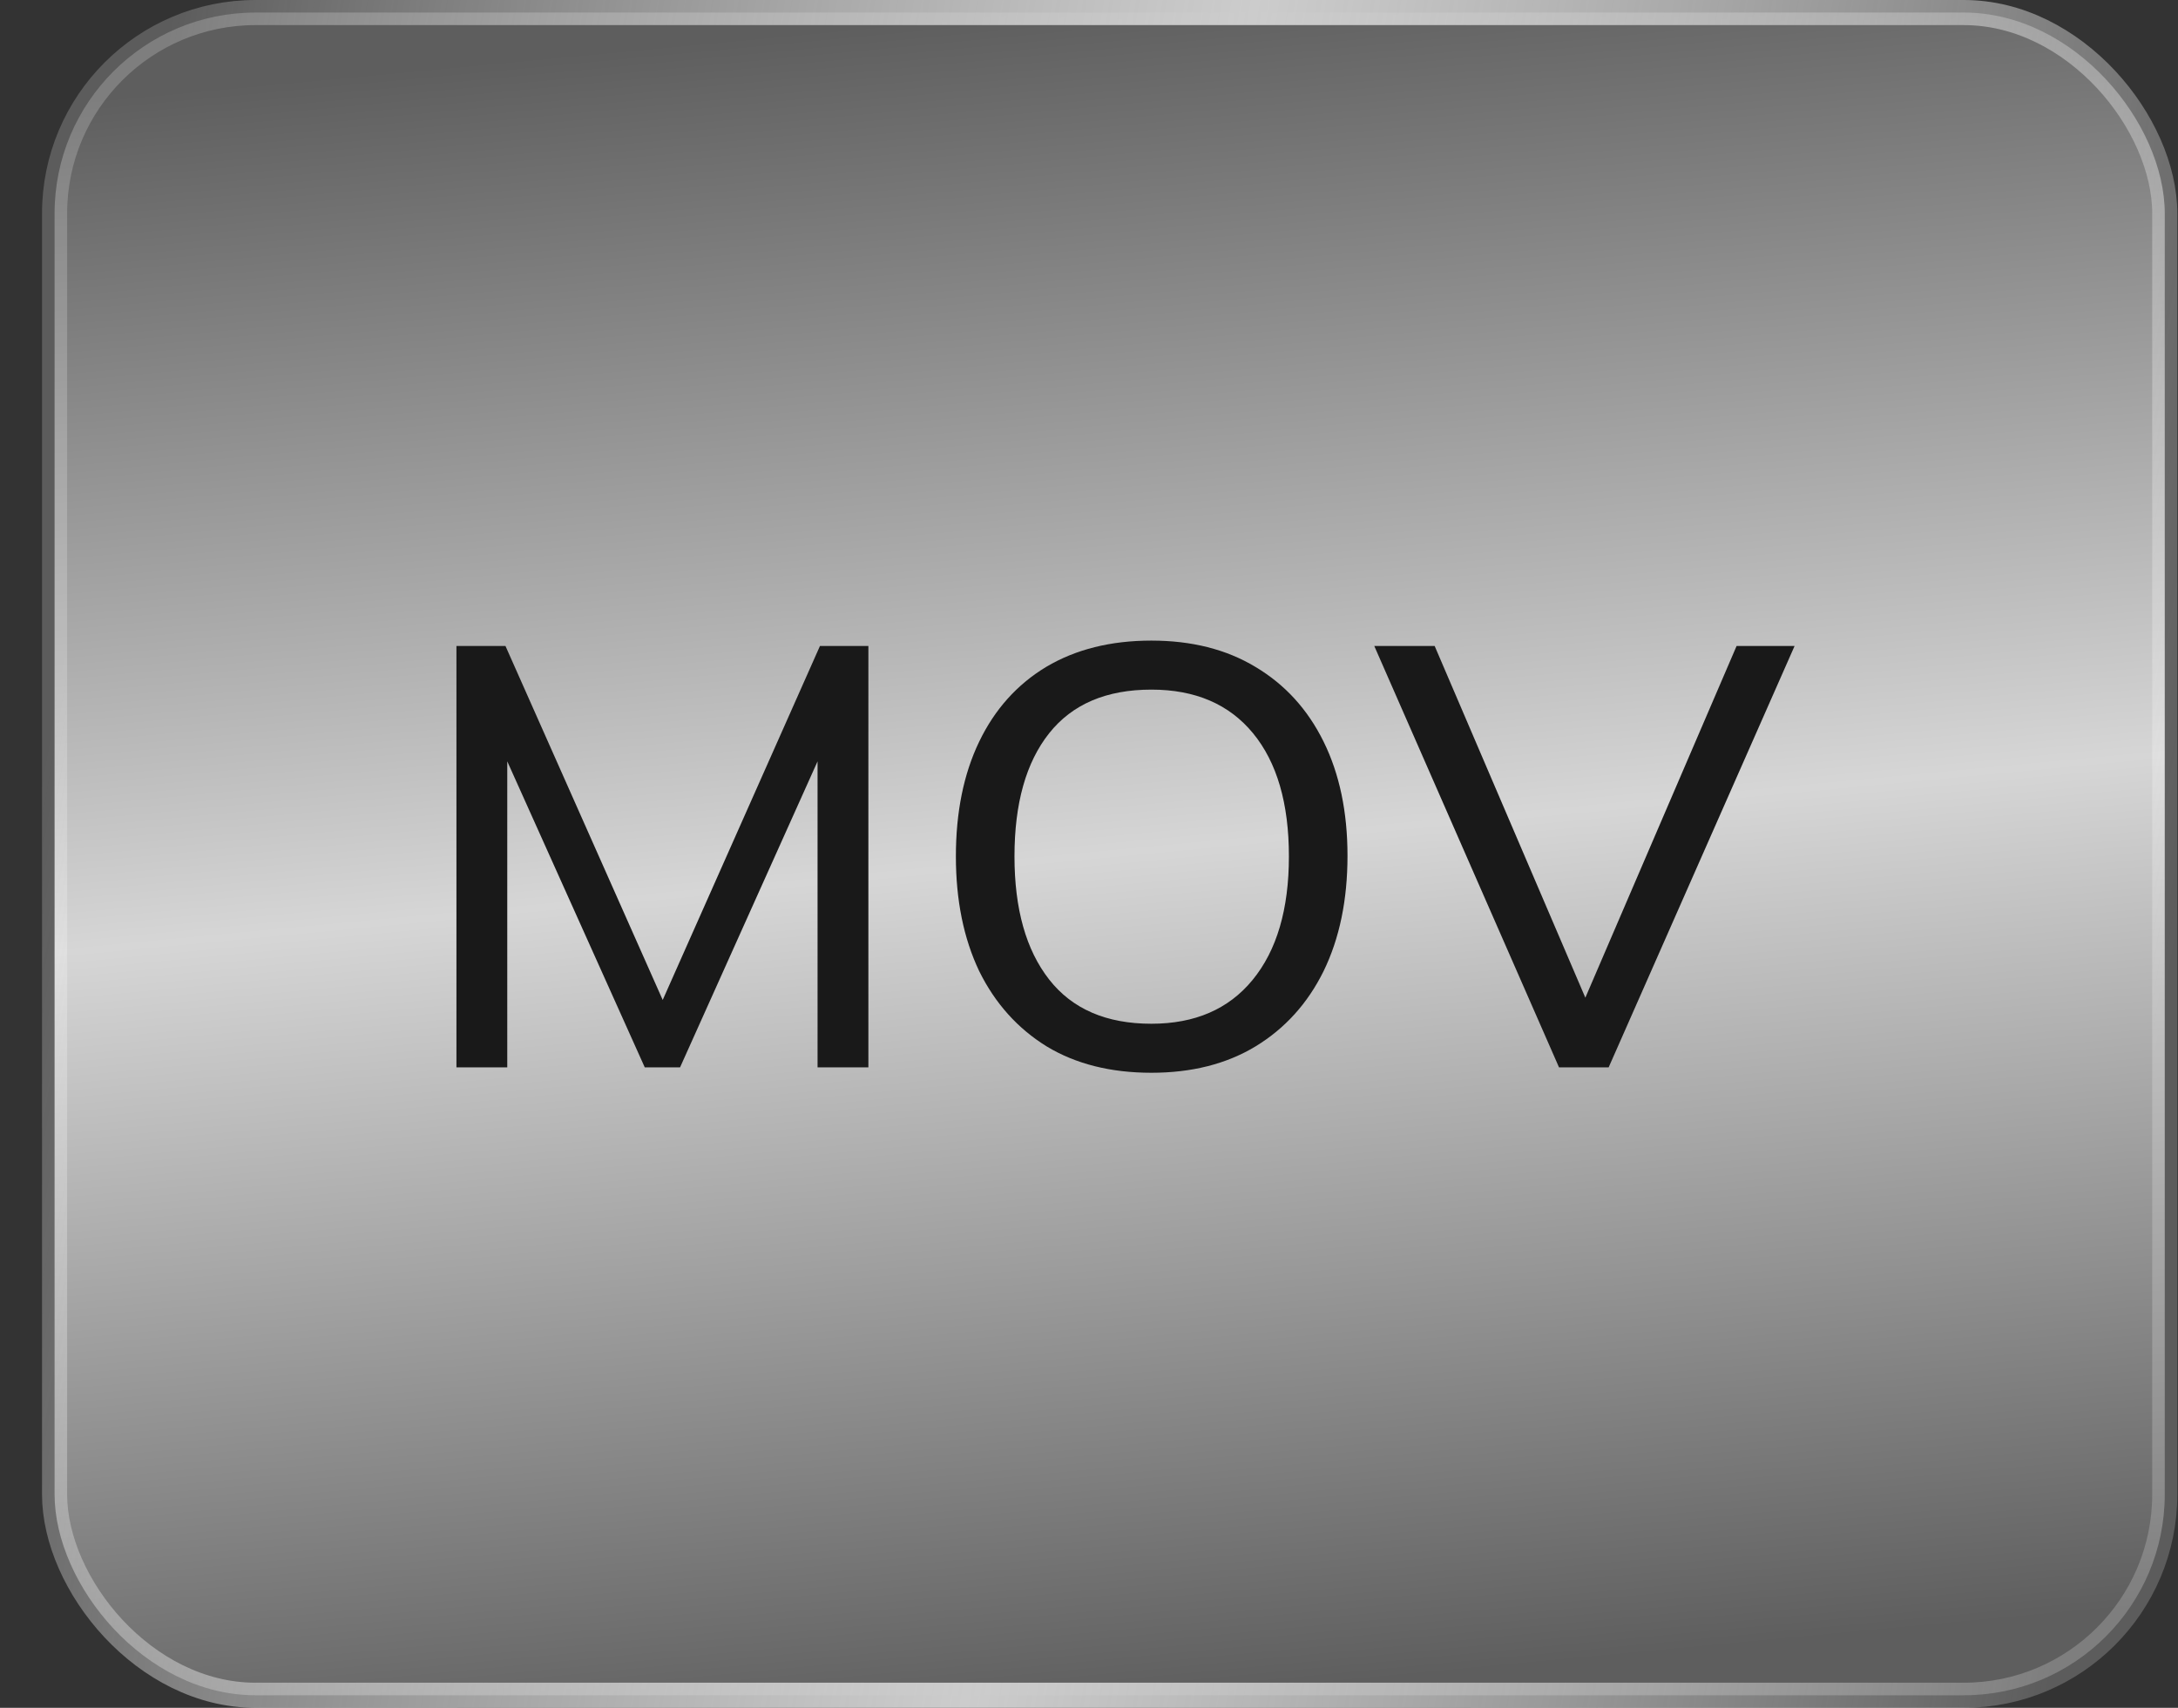<svg width="51" height="40" viewBox="0 0 51 40" fill="none" xmlns="http://www.w3.org/2000/svg">
<rect x="0" y="0" width="51" height="40" fill="#333333" stroke="none"/>
<rect x="1.278" y="0.294" width="49.412" height="39.412" rx="4.706" fill="url(#paint0_linear_1314_545)" fill-opacity="0.8"/>
<rect x="1.278" y="0.294" width="49.412" height="39.412" rx="4.706" stroke="url(#paint1_linear_1314_545)" stroke-width="0.588"/>
<path d="M10.688 25V15.13H11.836L15.728 23.894H15.308L19.2 15.13H20.334V25H19.144V16.866H19.578L15.924 25H15.098L11.444 16.866H11.878V25H10.688ZM22.383 20.058C22.383 19.022 22.565 18.126 22.929 17.37C23.293 16.614 23.816 16.031 24.497 15.62C25.188 15.209 26.009 15.004 26.961 15.004C27.904 15.004 28.716 15.209 29.397 15.62C30.088 16.031 30.62 16.614 30.993 17.37C31.366 18.126 31.553 19.017 31.553 20.044C31.553 21.08 31.366 21.981 30.993 22.746C30.62 23.502 30.088 24.09 29.397 24.51C28.716 24.921 27.904 25.126 26.961 25.126C26.009 25.126 25.192 24.921 24.511 24.51C23.83 24.09 23.302 23.502 22.929 22.746C22.565 21.981 22.383 21.085 22.383 20.058ZM23.755 20.058C23.755 21.29 24.026 22.251 24.567 22.942C25.108 23.633 25.906 23.978 26.961 23.978C27.978 23.978 28.767 23.637 29.327 22.956C29.896 22.265 30.181 21.299 30.181 20.058C30.181 18.817 29.901 17.855 29.341 17.174C28.781 16.493 27.988 16.152 26.961 16.152C25.906 16.152 25.108 16.493 24.567 17.174C24.026 17.855 23.755 18.817 23.755 20.058ZM36.506 25L32.18 15.13H33.594L37.36 23.922H36.884L40.664 15.13H42.022L37.668 25H36.506Z" fill="#191919"/>
<defs>
<linearGradient id="paint0_linear_1314_545" x1="25.351" y1="40" x2="21.619" y2="0.472" gradientUnits="userSpaceOnUse">
<stop stop-color="#696969"/>
<stop offset="0.5" stop-color="white"/>
<stop offset="1" stop-color="#696969"/>
</linearGradient>
<linearGradient id="paint1_linear_1314_545" x1="0.984" y1="18.073" x2="50.207" y2="26.48" gradientUnits="userSpaceOnUse">
<stop stop-color="white" stop-opacity="0.2"/>
<stop offset="0.5" stop-color="#CCCCCC"/>
<stop offset="1" stop-color="white" stop-opacity="0.2"/>
</linearGradient>
</defs>
</svg>
